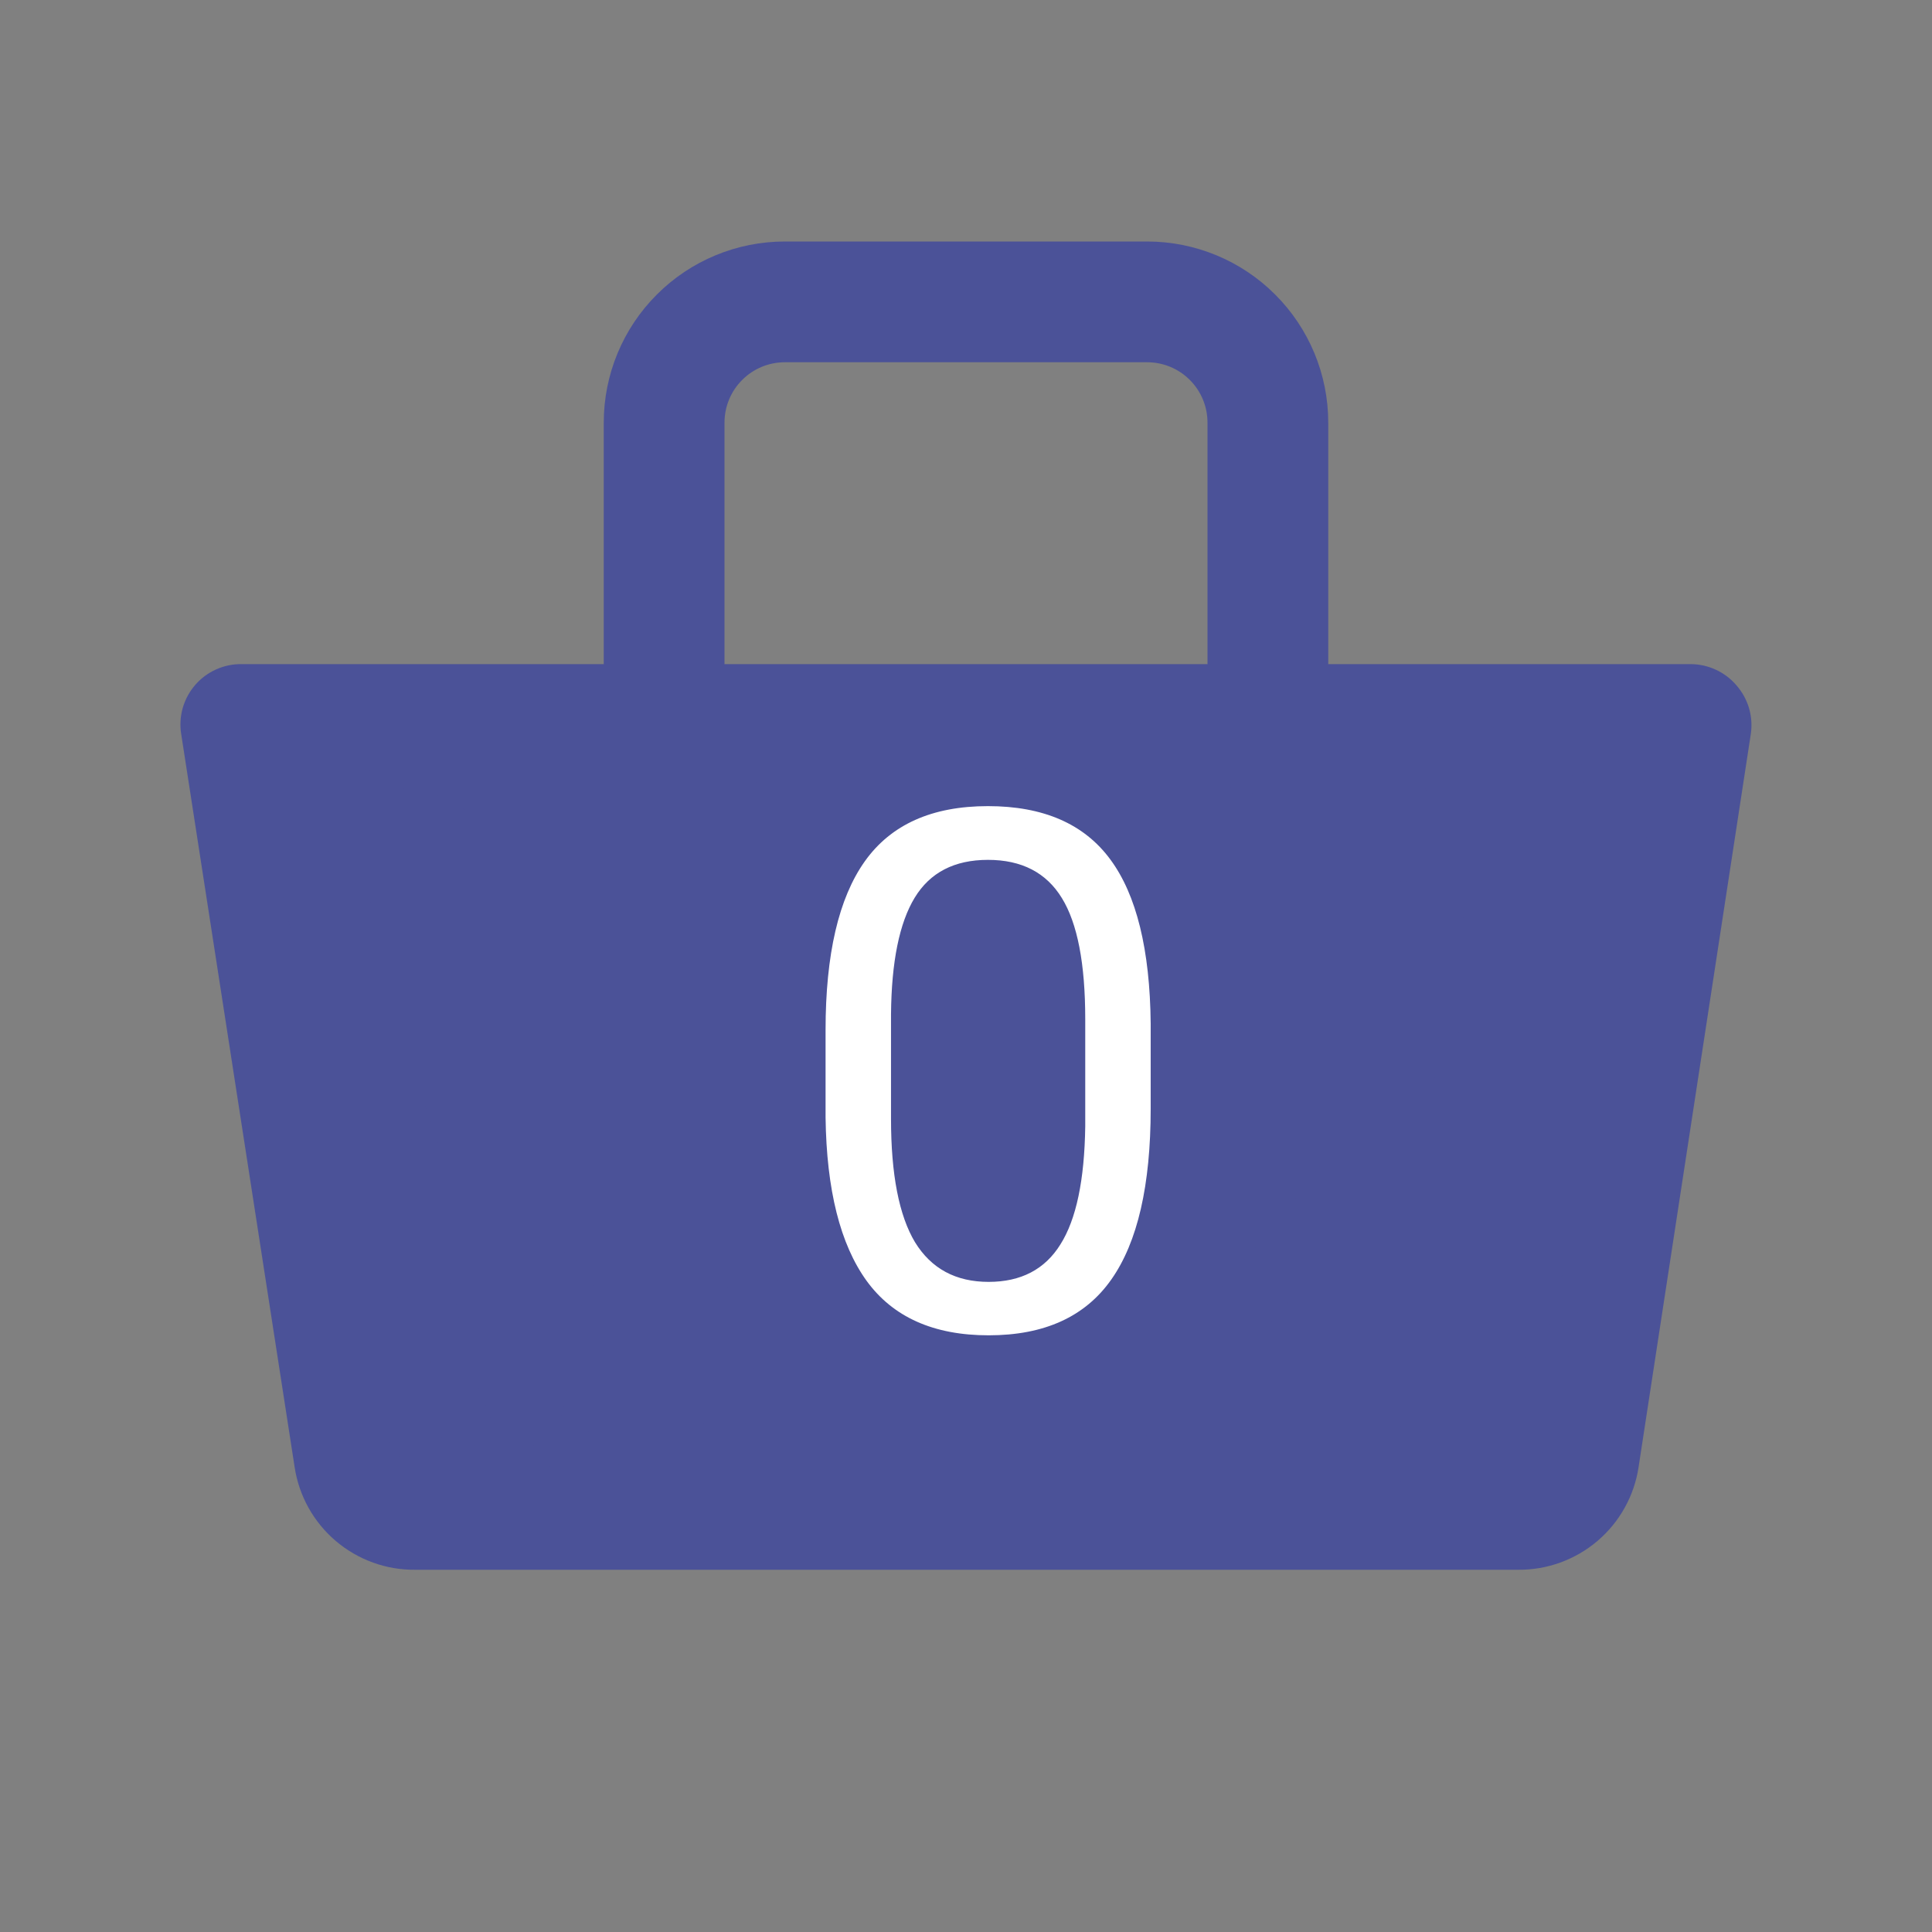 <svg width="32" height="32" viewBox="0 0 32 32" fill="none" xmlns="http://www.w3.org/2000/svg">
<rect x="0" y="0" width="32" height="32" fill="#808080" stroke="none"/>
<path d="M28.76 11.35C28.666 11.24 28.55 11.152 28.418 11.092C28.287 11.031 28.144 11 28 11H22V7C22 6.204 21.684 5.441 21.121 4.879C20.559 4.316 19.796 4 19 4H13C12.204 4 11.441 4.316 10.879 4.879C10.316 5.441 10 6.204 10 7V11H4C3.855 10.998 3.711 11.028 3.579 11.088C3.447 11.147 3.329 11.234 3.234 11.344C3.139 11.453 3.069 11.582 3.028 11.721C2.988 11.86 2.978 12.007 3 12.15L4.88 24.3C4.952 24.777 5.195 25.212 5.562 25.524C5.93 25.836 6.398 26.006 6.88 26H25.14C25.622 26.006 26.09 25.836 26.458 25.524C26.825 25.212 27.068 24.777 27.14 24.3L29 12.15C29.02 12.007 29.009 11.862 28.968 11.724C28.926 11.586 28.855 11.458 28.76 11.35ZM12 7C12 6.735 12.105 6.48 12.293 6.293C12.48 6.105 12.735 6 13 6H19C19.265 6 19.52 6.105 19.707 6.293C19.895 6.48 20 6.735 20 7V11H12V7ZM25.14 24H6.86L5.17 13H26.83L25.14 24Z" fill="#4B5298"/>
<path d="M4.805 12.976C5.032 13.483 5.498 14.149 5.498 14.74C5.498 15.014 5.583 15.227 5.656 15.489C5.71 15.685 5.784 15.901 5.813 16.101C5.862 16.43 5.81 16.816 5.908 17.13C5.969 17.325 5.949 17.534 6.002 17.735C6.086 18.048 6.257 18.366 6.314 18.68C6.403 19.171 6.506 19.66 6.506 20.164C6.506 21.054 6.594 21.843 6.793 22.719C6.895 23.168 6.608 23.811 7.234 23.811C8.674 23.811 10.131 23.736 11.581 23.748C12.732 23.757 13.888 23.881 15.038 23.933C15.771 23.966 16.497 24.126 17.229 24.126C18.082 24.126 18.934 24.126 19.787 24.126C20.387 24.126 20.999 24.063 21.607 24.063C21.991 24.063 22.375 24.063 22.758 24.063C23.139 24.063 23.502 23.937 23.882 23.937C24.171 23.937 24.446 23.874 24.725 23.874C25.17 23.874 25.079 23.865 25.243 23.482C25.353 23.225 25.459 22.991 25.467 22.705C25.497 21.606 26.031 20.587 26.335 19.541C26.552 18.794 26.751 18.044 26.888 17.263C26.961 16.846 27.058 16.333 27.199 15.937C27.302 15.65 27.357 15.262 27.357 14.96C27.357 14.661 27.483 14.376 27.483 14.075C27.483 13.883 27.525 13.366 27.294 13.305C26.993 13.225 26.665 13.312 26.356 13.228C25.953 13.118 25.519 13.047 25.138 12.871C24.86 12.742 24.605 12.512 24.312 12.419C24.166 12.373 23.967 12.407 23.815 12.395C23.226 12.348 22.629 12.283 22.037 12.283C21.631 12.283 21.21 12.252 20.805 12.297C20.547 12.326 20.295 12.409 20.036 12.409C19.488 12.409 18.815 12.436 18.279 12.57C17.679 12.72 17.048 12.661 16.431 12.661C15.205 12.661 13.973 12.724 12.742 12.724C10.181 12.724 7.619 12.724 5.057 12.724" stroke="#4B5298" stroke-linecap="round" stroke-linejoin="round"/>
<path d="M9.812 14.312C10.288 14.32 10.764 14.323 11.24 14.337C11.471 14.343 11.423 14.348 11.25 14.365C10.544 14.433 9.837 14.485 9.128 14.531C8.86 14.549 8.607 14.565 8.34 14.59C8.157 14.608 8.069 14.623 8.292 14.625C9.107 14.632 9.923 14.625 10.738 14.625C12.24 14.625 13.741 14.625 15.243 14.625C15.825 14.625 16.406 14.625 16.988 14.625C17.176 14.625 17.738 14.596 17.552 14.625C15.109 15.011 12.641 15.222 10.194 15.59C10.135 15.599 9.623 15.644 10.004 15.67C11.519 15.775 13.043 15.783 14.561 15.835C17.037 15.921 19.516 15.997 21.99 16.149C22.008 16.15 22.634 16.192 22.747 16.212C23.027 16.26 22.182 16.291 21.898 16.312C20.032 16.453 18.169 16.611 16.307 16.792C15.474 16.873 14.64 16.955 13.807 17.038C13.241 17.095 12.538 17.097 11.976 17.26C11.926 17.275 12.067 17.315 12.118 17.319C12.795 17.381 13.488 17.367 14.165 17.372C16.466 17.386 18.77 17.354 21.066 17.549C21.572 17.592 22.381 17.685 22.917 17.767C23.048 17.788 23.424 17.817 23.302 17.872C23.069 17.976 22.799 17.96 22.545 17.99C21.572 18.102 20.595 18.15 19.618 18.21C17.274 18.354 14.936 18.578 12.59 18.691C11.98 18.721 10.15 18.779 10.76 18.809C11.274 18.834 11.788 18.822 12.302 18.856C14.125 18.977 15.952 19.165 17.764 19.399C18.255 19.463 18.893 19.555 19.396 19.653C19.557 19.684 20.011 19.784 19.854 19.835C19.71 19.882 19.105 19.979 19.075 19.984C18.197 20.136 17.318 20.277 16.434 20.385C15.226 20.534 14.012 20.626 12.806 20.785C12.643 20.806 12.457 20.777 12.319 20.868C12.301 20.88 12.36 20.889 12.382 20.892C12.543 20.921 13.045 20.955 13.115 20.96C14.827 21.087 16.543 21.167 18.26 21.205C18.936 21.22 18.802 21.212 19.354 21.219C19.446 21.22 19.724 21.218 19.372 21.257C18.265 21.381 17.142 21.386 16.031 21.399C14.622 21.416 13.212 21.406 11.802 21.406C11.578 21.406 11.353 21.404 11.129 21.406C11.077 21.407 11.025 21.407 10.974 21.41C10.946 21.411 10.822 21.414 10.939 21.446C11.15 21.504 11.5 21.536 11.672 21.554C12.872 21.676 14.077 21.745 15.278 21.854C16.614 21.976 17.95 22.117 19.274 22.333C19.336 22.343 19.397 22.355 19.458 22.366C19.482 22.371 19.529 22.358 19.528 22.382C19.526 22.406 19.481 22.393 19.457 22.396C19.231 22.425 19 22.439 18.774 22.451C15.846 22.605 12.909 22.494 9.979 22.58C9.762 22.586 9.113 22.609 9.33 22.623C9.943 22.663 10.574 22.626 11.188 22.625C12.855 22.623 14.522 22.597 16.189 22.597C16.676 22.597 16.892 22.6 17.351 22.609C17.382 22.61 17.857 22.58 17.941 22.632C17.989 22.662 17.833 22.667 17.778 22.677C17.584 22.713 17.141 22.782 16.986 22.802C15.402 23.004 13.808 23.01 12.213 23.033C11.829 23.038 10.678 23.094 11.062 23.094C11.724 23.094 12.389 23.019 13.049 22.972C13.697 22.927 14.342 22.906 14.991 22.906C15.162 22.906 15.436 22.905 15.613 22.908C15.745 22.91 16.119 22.876 16.007 22.944C15.886 23.018 15.73 23.007 15.59 23.028C14.997 23.117 14.401 23.184 13.804 23.24C13.477 23.27 12.5 23.36 12.819 23.285C13.302 23.171 13.797 23.117 14.288 23.062C15.306 22.948 16.327 22.856 17.349 22.785C18.534 22.702 19.743 22.523 20.934 22.596C21.26 22.615 20.283 22.661 19.958 22.698C18.904 22.819 17.849 22.912 16.792 22.997C16.514 23.019 16.259 23.043 15.983 23.073C15.844 23.088 15.434 23.095 15.568 23.135C15.634 23.155 15.706 23.128 15.774 23.122C16.087 23.093 16.399 23.073 16.712 23.056C17.487 23.014 19.813 22.898 19.04 22.974C18.034 23.073 17.03 23.25 16.021 23.309C15.03 23.366 17.998 23.132 18.99 23.087C20.073 23.038 21.141 22.938 22.219 22.844" stroke="#4B5298" stroke-linecap="round" stroke-linejoin="round"/>
<path d="M20.531 23.25C21.274 23.123 22.024 23.02 22.771 22.92C23.166 22.867 23.562 22.821 23.958 22.776C24.069 22.764 23.741 22.819 23.632 22.84C22.509 23.056 21.387 23.242 20.25 23.361C19.856 23.402 19.46 23.439 19.064 23.463C18.803 23.48 19.179 23.331 19.227 23.3C20.517 22.5 21.99 22.06 23.431 21.611C23.987 21.438 24.585 21.311 25.132 21.104C25.481 20.972 24.406 20.919 24.035 20.882C21.843 20.663 19.64 20.484 17.441 20.358C17.273 20.348 17.104 20.341 16.936 20.332C16.829 20.326 16.721 20.323 16.615 20.312C16.584 20.309 16.528 20.322 16.524 20.292C16.52 20.262 16.579 20.266 16.608 20.26C16.716 20.238 16.826 20.223 16.936 20.207C17.438 20.133 17.965 20.073 18.465 20.012C20.026 19.824 24.703 19.223 23.137 19.361C21.837 19.476 20.554 19.679 19.248 19.743C18.516 19.779 16.322 19.87 17.05 19.79C18.455 19.635 19.857 19.465 21.26 19.302C21.605 19.262 21.95 19.211 22.295 19.181C22.505 19.162 22.263 19.261 22.212 19.288C21.028 19.918 19.831 20.522 18.63 21.118C18.534 21.166 18.263 21.254 18.361 21.299C18.472 21.349 18.786 21.283 18.877 21.274C20.608 21.106 22.329 20.961 24.069 20.92C24.413 20.912 24.949 20.839 25.306 20.915C25.485 20.953 24.952 21.02 24.771 21.049C23.816 21.2 22.877 21.369 21.934 21.587C21.656 21.651 21.378 21.713 21.102 21.788C21.054 21.801 20.913 21.852 20.958 21.83C21.633 21.5 22.22 20.94 22.792 20.469C23.379 19.985 23.94 19.413 24.58 18.995C24.701 18.916 24.601 19.06 24.58 19.097C24.346 19.504 24.13 19.92 23.896 20.326C23.621 20.804 23.204 21.254 23.003 21.771C22.833 22.21 23.575 21.012 23.774 20.585C23.948 20.214 24.081 19.828 24.233 19.448C24.318 19.235 24.404 18.957 24.547 18.769C24.625 18.667 24.62 19.018 24.625 19.146C24.648 19.715 24.649 20.291 24.587 20.858C24.564 21.062 24.521 21.258 24.481 21.458C24.464 21.541 24.566 21.311 24.597 21.233C24.743 20.869 24.85 20.494 24.922 20.109C25.004 19.672 24.977 19.216 25.066 18.783C25.169 18.284 25.108 19.811 25.009 20.311C24.943 20.641 24.853 20.964 24.764 21.288C24.729 21.414 24.634 21.622 24.656 21.76C24.668 21.837 24.77 21.652 24.809 21.585C24.963 21.319 25.059 21.035 25.128 20.736C25.215 20.364 25.262 19.985 25.349 19.613C25.402 19.385 25.445 19.234 25.526 19.021C25.55 18.959 25.561 18.887 25.604 18.837C25.635 18.801 25.583 18.928 25.568 18.972C25.085 20.361 23.442 24.454 24.029 23.106C24.23 22.646 24.266 22.156 24.354 21.668C24.357 21.652 24.353 21.628 24.368 21.622C24.403 21.606 24.375 21.698 24.375 21.736C24.376 21.852 24.379 21.969 24.372 22.085C24.346 22.463 23.918 22.691 23.615 22.83C23.488 22.888 23.343 22.924 23.221 22.993C23.11 23.055 23.471 23.031 23.597 23.031C23.98 23.033 24.362 23.031 24.745 23.031C24.903 23.031 24.831 23.031 24.733 23.033C24.555 23.037 24.461 23.039 24.276 23.05C23.701 23.085 23.132 23.147 22.556 23.154C22.515 23.155 22.167 23.196 22.118 23.115C22.053 23.006 22.377 22.814 22.417 22.788C22.901 22.48 23.427 22.263 23.979 22.115C24.015 22.105 24.052 22.096 24.088 22.087C24.147 22.072 24.13 22.073 24.076 22.092C23.884 22.162 23.698 22.247 23.507 22.319C22.983 22.519 22.408 22.614 21.896 22.837C21.407 23.049 22.865 22.395 23.338 22.151C23.54 22.047 23.739 21.943 23.944 21.847C23.959 21.84 23.982 21.841 23.99 21.826C24.024 21.757 23.84 21.866 23.767 21.891C22.529 22.312 21.331 22.717 20.024 22.868C19.966 22.875 19.909 22.88 19.851 22.885C19.759 22.895 19.767 22.898 19.847 22.877C20.157 22.796 20.462 22.697 20.767 22.601C21.652 22.321 22.535 22.03 23.427 21.773C23.613 21.719 23.697 21.805 23.828 21.951C23.945 22.082 24.021 22.227 24.094 22.385C24.12 22.441 24.166 22.61 24.24 22.637C24.492 22.73 24.858 21.974 24.918 21.825C24.934 21.786 25.151 21.037 25.111 21.396C25.092 21.568 24.985 21.853 25.031 22.024C25.049 22.088 25.124 21.927 25.151 21.866C25.392 21.328 25.425 20.692 25.457 20.113C25.52 18.937 25.436 17.754 25.554 16.58C25.568 16.437 25.5 16.861 25.465 17C25.385 17.316 25.305 17.644 25.194 17.951C25.107 18.195 25.233 17.428 25.319 17.184C25.445 16.832 25.604 16.493 25.736 16.144C27.258 12.133 24.731 18.769 25.912 15.642C25.915 15.634 25.973 15.422 25.99 15.575C26.061 16.233 25.846 16.899 25.62 17.503C25.53 17.743 25.554 17.764 25.694 17.545C25.979 17.102 26.162 16.603 26.333 16.108C26.366 16.013 26.962 14.278 26.962 14.278C26.974 14.284 26.964 14.304 26.963 14.318C26.957 14.428 26.934 14.498 26.898 14.616C26.629 15.494 26.294 16.352 26.007 17.224C25.772 17.938 25.491 18.646 25.276 19.366C25.263 19.411 25.231 19.499 25.312 19.444C25.535 19.297 25.663 19.074 25.76 18.83C26.106 17.961 26.226 17.043 26.236 16.115C26.239 15.817 26.225 15.518 26.236 15.22C26.237 15.189 26.242 15.157 26.243 15.125C26.245 15.048 26.223 15.278 26.208 15.354C25.982 16.543 25.627 17.733 25.146 18.844C25.134 18.872 24.911 19.253 24.934 19.316C24.96 19.389 25.035 19.197 25.071 19.128C25.231 18.829 25.306 18.625 25.406 18.278C25.628 17.514 25.753 16.726 25.851 15.938C25.896 15.573 25.96 15.164 25.941 14.792C25.929 14.551 25.781 14.659 25.615 14.729C24.625 15.145 23.618 15.345 22.549 15.448C21.298 15.568 20.036 15.512 18.792 15.698C18.711 15.71 18.629 15.722 18.552 15.75C18.412 15.802 18.846 15.697 18.99 15.658C20.726 15.184 22.439 14.67 24.212 14.344C24.214 14.343 25.04 14.251 25.087 14.153C25.102 14.121 25.017 14.144 24.983 14.146C24.709 14.162 24.181 14.238 23.967 14.269C22.387 14.5 20.811 14.845 19.306 15.387C19.086 15.466 18.821 15.558 18.632 15.708C18.538 15.783 18.859 15.803 18.979 15.806C20.225 15.832 21.476 15.753 22.722 15.75C23.087 15.749 23.485 15.717 23.851 15.757C24.087 15.783 23.51 16.098 23.299 16.207C22.136 16.805 20.865 17.112 19.59 17.363C19.332 17.414 19.049 17.448 18.799 17.535C18.421 17.665 19.588 17.403 19.976 17.306C21.696 16.872 23.41 16.328 25.017 15.573C25.143 15.514 25.265 15.447 25.391 15.387C25.521 15.325 25.616 15.266 25.477 15.396C25.087 15.761 24.638 16.082 24.215 16.406C23.345 17.073 22.465 17.725 21.592 18.387C21.157 18.717 20.696 19.042 20.295 19.417C20.143 19.558 20.621 19.158 20.767 19.01C21.502 18.272 22.175 17.48 22.938 16.767C23.326 16.404 23.731 16.063 24.135 15.719C24.193 15.67 24.354 15.518 24.314 15.582C24.152 15.843 23.924 16.098 23.743 16.34C23.109 17.19 22.477 18.045 21.892 18.931C21.706 19.213 21.506 19.51 21.37 19.823C21.292 20 21.383 19.973 21.521 19.882C22.517 19.222 22.799 18.08 23.229 17.037C23.306 16.851 23.391 16.667 23.479 16.486C23.505 16.433 23.549 16.343 23.529 16.49C23.481 16.867 23.372 17.245 23.274 17.611C23.171 18.002 23.102 18.234 22.983 18.615C22.922 18.809 22.828 18.996 22.802 19.198C22.778 19.383 23.115 18.986 23.231 18.84C23.7 18.255 24.121 17.63 24.521 16.997C24.764 16.611 24.994 16.218 25.189 15.806C25.207 15.767 25.254 15.652 25.226 15.684C25.117 15.807 25.022 15.942 24.92 16.071C24.106 17.097 23.296 18.128 22.519 19.182C22.404 19.338 22.055 19.802 22.191 19.663C22.498 19.348 22.771 18.994 23.056 18.66C23.753 17.841 24.553 17.137 25.288 16.358C25.303 16.342 25.314 16.309 25.335 16.314C25.421 16.334 25.295 16.487 25.264 16.569C24.985 17.308 24.622 18.019 24.243 18.71C24.006 19.143 23.755 19.561 23.469 19.962C23.427 20.021 23.304 20.196 23.359 20.149C23.552 19.984 23.713 19.755 23.868 19.559C24.157 19.195 24.435 18.823 24.733 18.465C24.919 18.242 25.112 18.025 25.299 17.802C25.316 17.782 25.328 17.758 25.349 17.741C25.443 17.666 25.216 17.942 25.154 18.045C24.279 19.52 23.468 21.044 22.295 22.316C21.905 22.739 22.34 21.911 22.024 21.951C21.693 21.994 21.36 22.206 21.047 22.311C20.601 22.459 20.15 22.522 19.682 22.465C19.584 22.453 19.3 22.436 19.392 22.399C19.577 22.326 19.891 22.318 20.071 22.292C20.5 22.228 20.933 22.175 21.354 22.073C21.464 22.046 22.144 21.858 21.549 21.903C20.347 21.993 19.151 22.167 17.944 22.188C17.931 22.188 17.379 22.194 17.427 22.149C17.7 21.894 18.221 21.762 18.566 21.681C19.158 21.54 20.992 21.619 20.387 21.547C20.125 21.516 19.849 21.535 19.587 21.531C18.845 21.522 18.106 21.486 17.366 21.431C16.797 21.388 16.152 21.378 15.59 21.24C15.304 21.169 16.077 20.894 16.354 20.795C17.814 20.273 19.33 20.059 20.861 19.872C20.953 19.86 21.045 19.85 21.137 19.837C21.281 19.816 21.211 19.816 21.116 19.818C20.598 19.829 20.081 19.865 19.562 19.872C19.476 19.873 17.665 19.912 17.663 19.896C17.644 19.739 19.956 19.692 20.113 19.689C20.387 19.684 20.808 19.733 21.087 19.656C21.319 19.593 20.612 19.579 20.373 19.55C19.02 19.39 17.675 19.18 16.323 19.014C16.148 18.992 16.237 18.982 16.377 18.963C16.772 18.912 17.171 18.88 17.569 18.858C18.183 18.824 18.798 18.816 19.413 18.816C19.769 18.816 20.011 18.818 20.352 18.828C20.438 18.831 20.581 18.765 20.608 18.846C20.613 18.86 20.578 18.855 20.562 18.858C20.445 18.877 20.327 18.892 20.208 18.906C19.691 18.969 19.171 19.001 18.651 19.031C17.739 19.084 16.826 19.117 15.913 19.163C15.52 19.183 15.15 19.203 14.76 19.236C14.717 19.24 14.589 19.25 14.632 19.252C14.698 19.255 14.764 19.245 14.83 19.24C15.57 19.179 16.308 19.095 17.047 19.024C17.539 18.978 18.163 18.854 18.667 18.92C18.957 18.958 18.119 19.135 17.833 19.201C16.566 19.497 15.286 19.643 13.99 19.74C13.432 19.781 12.867 19.799 12.312 19.878C12.288 19.882 12.218 19.889 12.241 19.898C12.399 19.953 12.575 19.893 12.741 19.889C13.305 19.874 13.87 19.858 14.434 19.851C14.541 19.849 14.648 19.847 14.755 19.851C14.793 19.852 14.891 19.834 14.868 19.865C14.835 19.908 14.764 19.898 14.71 19.91C14.569 19.941 14.427 19.968 14.285 19.993C12.687 20.275 11.075 20.458 9.462 20.622C9.376 20.63 9.29 20.638 9.205 20.648C9.08 20.661 9.151 20.657 9.194 20.649C9.552 20.586 9.899 20.539 10.264 20.523C10.764 20.5 11.267 20.494 11.767 20.5C11.945 20.502 12.105 20.498 11.866 20.588C11.486 20.732 11.089 20.845 10.688 20.906" stroke="#4B5298" stroke-linecap="round" stroke-linejoin="round"/>
<path d="M11.031 22.531C10.241 22.577 9.479 22.495 8.729 22.226C8.025 21.973 10.131 22.782 10.752 23.2C10.884 23.288 10.437 23.248 10.425 23.248C10.038 23.242 9.653 23.215 9.267 23.172C9.201 23.165 8.664 23.16 8.611 23.076C8.593 23.048 9.058 22.987 9.066 22.986C9.26 22.967 9.83 22.872 9.649 22.944C9.094 23.167 8.524 23.312 7.934 23.417C7.743 23.451 7.567 23.503 7.59 23.26C7.628 22.879 7.645 22.535 7.618 22.153C7.592 21.775 7.486 21.411 7.472 21.031C7.456 20.605 7.519 20.183 7.465 19.759C7.395 19.205 7.296 18.602 7.153 18.062C6.946 17.283 6.701 16.501 6.469 15.729C6.367 15.39 6.205 15.081 6.125 14.741C6.113 14.688 6.066 14.642 6.045 14.592C5.968 14.412 5.933 14.213 5.877 14.026C5.831 13.874 5.803 13.7 5.7 13.575C5.58 13.43 5.524 13.258 5.444 13.09C5.376 12.945 5.903 13.225 5.958 13.25C6.527 13.51 7.04 13.501 7.649 13.524C8.798 13.568 9.969 13.556 11.118 13.53C11.77 13.514 12.422 13.442 13.073 13.438C13.755 13.433 14.436 13.445 15.118 13.438C15.8 13.43 16.456 13.271 17.132 13.226C18.06 13.163 19.005 13.219 19.936 13.219C20.684 13.219 21.427 13.156 22.175 13.156C23.013 13.156 23.85 13.142 24.688 13.142C24.915 13.142 25.181 13.082 25.406 13.132C25.689 13.194 25.998 13.402 26.243 13.556C26.333 13.612 26.418 13.681 26.517 13.72C26.698 13.793 26.8 14.087 26.899 14.241C27.025 14.437 25.904 14.557 25.783 14.583C25.448 14.656 25.217 14.892 24.983 15.13C24.302 15.822 23.833 16.609 23.392 17.469C23.05 18.137 22.63 18.782 22.34 19.476C22.166 19.893 22.018 20.318 21.865 20.743C21.821 20.864 21.771 20.972 21.701 21.08C21.68 21.113 21.6 21.188 21.639 21.181C21.715 21.165 21.727 21.051 21.764 20.983C21.914 20.704 22.052 20.416 22.163 20.12C22.176 20.085 22.358 19.629 22.309 19.602C22.246 19.568 22.211 19.709 22.167 19.766C21.97 20.018 21.95 20.046 21.724 20.325C21.102 21.091 20.404 21.82 19.882 22.662C19.784 22.819 19.706 22.955 19.561 23.064C19.24 23.305 18.827 23.242 18.469 23.368C18.2 23.462 17.933 23.588 17.66 23.667C17.654 23.668 17.456 23.713 17.455 23.698C17.451 23.638 17.738 23.473 17.778 23.441C17.89 23.352 17.962 23.308 17.783 23.227C17.509 23.104 16.785 22.9 16.637 22.856C16.194 22.723 13.577 21.947 13.368 21.885C11.557 21.35 9.735 20.851 7.925 20.314C7.762 20.266 7.598 20.218 7.438 20.16C7.394 20.144 7.324 20.137 7.318 20.092C7.313 20.056 7.391 20.08 7.427 20.083C7.513 20.09 7.599 20.107 7.684 20.122C7.826 20.147 9.417 20.515 9.358 20.634C9.215 20.918 8.774 20.908 8.58 21.123C8.533 21.176 8.689 21.22 8.757 21.24C9.097 21.337 9.447 21.39 9.788 21.479C10.046 21.547 9.793 21.598 9.677 21.618C9.011 21.733 8.329 21.76 7.66 21.851C7.332 21.895 6.354 22.014 6.684 22.031C6.958 22.046 7.26 21.971 7.528 21.931C8.047 21.852 8.637 21.828 9.125 21.625" stroke="#4B5298" stroke-linecap="round" stroke-linejoin="round"/>
<path d="M8.5 23.031C8.16 21.958 7.81 20.901 7.795 19.764C7.792 19.539 7.837 18.865 7.844 19.09C7.854 19.437 7.841 19.785 7.858 20.132C7.891 20.825 8.017 21.492 8.208 22.158C8.326 22.569 8.438 23.012 8.642 23.391C8.791 23.665 8.888 22.962 8.889 22.958C9.072 22.096 8.887 21.343 8.608 20.519C8.295 19.596 7.912 18.708 7.715 17.75C7.706 17.704 7.595 16.902 7.649 17.458C7.694 17.913 7.728 18.37 7.788 18.823C7.837 19.188 7.898 19.558 8.01 19.91C8.094 20.171 8.163 19.833 8.175 19.726C8.276 18.866 8.018 17.965 7.767 17.154C7.453 16.137 7.036 15.156 6.741 14.132C6.696 13.976 6.678 13.811 6.618 13.66C6.6 13.615 6.597 13.754 6.597 13.802C6.597 14.573 6.643 15.355 6.753 16.118C6.82 16.578 6.956 17.026 7.017 17.486C7.055 17.767 6.969 17.464 6.938 17.389C6.672 16.766 6.324 16.177 5.955 15.611C5.771 15.328 5.552 15.02 5.347 14.746C5.285 14.663 5.119 14.413 5.137 14.516C5.279 15.298 5.516 16.059 5.812 16.795C5.848 16.883 6.394 18.235 6.59 18.059C7.05 17.647 6.993 16.773 7 16.222C7.005 15.847 7.038 16.238 7.059 16.358C7.222 17.296 7.486 18.192 7.856 19.071C8.037 19.503 8.221 20.02 8.502 20.404C8.637 20.59 8.754 20.163 8.767 20.104C8.927 19.413 8.808 18.667 8.677 17.983C8.504 17.083 8.242 16.203 8.09 15.299C8.076 15.212 8.036 14.962 8.012 15.047C7.923 15.361 7.928 15.73 7.948 16.052C7.959 16.242 7.975 16.523 8.069 16.698C8.281 17.09 7.781 15.852 7.594 15.448C7.33 14.879 7.009 14.322 6.799 13.729C6.675 13.382 7.022 13.636 7.167 13.708C7.825 14.04 8.483 14.36 9.17 14.629C9.437 14.733 9.711 14.817 9.976 14.927C10.152 15 9.601 14.852 9.417 14.802C8.837 14.645 8.258 14.491 7.665 14.389C7.541 14.368 7.415 14.355 7.292 14.332C7.212 14.317 7.262 14.316 7.314 14.314C9.601 14.244 11.885 14.533 14.167 14.635C14.347 14.643 14.889 14.668 14.708 14.656C14.421 14.637 14.515 14.655 14.135 14.615C12.7 14.463 11.277 14.219 9.84 14.073C9.172 14.005 8.686 13.97 8.038 13.944C7.88 13.938 7.719 13.964 7.562 13.938C7.461 13.921 7.769 13.925 7.872 13.917C8.744 13.845 9.614 13.752 10.488 13.693C12.827 13.533 15.167 13.534 17.51 13.547C18.377 13.552 20.974 13.505 20.109 13.564C19.387 13.614 18.649 13.589 17.927 13.599C15.899 13.627 13.851 13.625 11.833 13.847C11.727 13.859 11.412 13.884 11.517 13.899C11.803 13.941 12.094 13.906 12.382 13.906C14.431 13.904 16.481 13.9 18.528 13.795C20.003 13.719 21.48 13.601 22.934 13.337C23.01 13.323 23.233 13.274 23.163 13.306C22.735 13.5 22.226 13.616 21.776 13.722C20.699 13.977 19.609 14.123 18.516 14.283C18.506 14.284 18.221 14.32 18.135 14.354C18.07 14.38 18.276 14.359 18.346 14.352C19.808 14.21 21.264 14.053 22.733 13.99C23.788 13.944 26.951 13.866 25.903 13.996C24.54 14.166 23.124 14.084 21.76 14C20.265 13.908 18.75 13.641 17.248 13.677C17.215 13.678 17.118 13.697 17.151 13.701C17.264 13.717 17.558 13.716 17.618 13.717C19.135 13.73 20.648 13.787 22.163 13.861C22.556 13.88 23.466 13.927 23.92 13.955C24.078 13.964 24.243 13.942 24.392 13.993C24.468 14.019 24.233 14.008 24.153 14.014C23.71 14.049 23.372 14.082 22.91 14.132C21.062 14.333 19.201 14.535 17.375 14.892C16.957 14.974 16.442 15.093 16.028 15.25C15.959 15.276 15.895 15.314 15.832 15.352C15.744 15.406 15.743 15.421 15.842 15.429C16.026 15.443 16.414 15.407 16.529 15.398C17.222 15.339 17.779 15.276 18.479 15.194C18.825 15.154 19.862 15.044 19.514 15.056C18.843 15.078 18.175 15.156 17.505 15.198C15.935 15.295 14.367 15.329 12.795 15.375C12.608 15.38 12.048 15.384 12.234 15.401C12.669 15.441 13.127 15.394 13.562 15.417C15.154 15.499 16.738 15.73 18.316 15.941C18.595 15.978 19.43 16.078 19.149 16.069C18.683 16.055 18.219 15.993 17.753 15.955C15.625 15.778 13.493 15.617 11.358 15.552C10.702 15.532 9.888 15.523 9.208 15.549C9.118 15.552 9.026 15.555 8.938 15.575C8.803 15.605 9.211 15.603 9.349 15.608C9.896 15.625 10.443 15.622 10.99 15.627C11.032 15.627 11.42 15.627 11.523 15.646C11.588 15.658 11.398 15.696 11.332 15.703C10.398 15.807 9.442 15.733 8.509 15.668C8.167 15.645 7.63 15.603 7.255 15.559C7.215 15.554 7.113 15.572 7.135 15.538C7.161 15.5 7.227 15.534 7.273 15.533C7.365 15.531 7.457 15.531 7.549 15.531C8.267 15.535 8.977 15.582 9.691 15.667C9.975 15.7 11.027 15.838 11.309 15.885C11.522 15.921 12.116 15.996 11.924 16.094C11.779 16.167 11.607 16.167 11.446 16.191C11.148 16.235 10.848 16.265 10.549 16.295C9.919 16.359 8.832 16.447 8.201 16.497C7.734 16.534 7.26 16.529 6.799 16.611C6.747 16.62 6.904 16.627 6.957 16.627C7.467 16.629 8.967 16.581 9.248 16.573C11.459 16.513 13.671 16.444 15.882 16.444C15.961 16.444 16.601 16.445 16.057 16.469C15.571 16.49 14.862 16.495 14.42 16.5C12.678 16.52 10.937 16.531 9.196 16.606C8.545 16.634 8.843 16.622 8.495 16.648C8.202 16.669 9.081 16.61 9.375 16.601C10.669 16.562 11.984 16.513 13.278 16.59C13.573 16.608 13.646 16.64 13.337 16.701C12.814 16.806 12.284 16.865 11.757 16.944C10.437 17.143 9.116 17.335 7.799 17.545C7.766 17.55 7.456 17.592 7.701 17.587C8.429 17.572 9.151 17.51 9.88 17.507C12.185 17.498 14.494 17.62 16.792 17.793C18.245 17.903 16.091 17.93 16.059 17.931C14.46 17.964 12.86 17.944 11.26 17.983C11.13 17.986 11 17.991 10.87 18C10.829 18.003 10.775 17.986 10.75 18.017C10.729 18.043 10.815 18.026 10.847 18.028C10.983 18.034 11.328 18.03 11.417 18.029C12.459 18.022 13.502 18 14.545 18.005C14.744 18.006 15.328 17.976 15.141 18.042C14.809 18.158 14.443 18.132 14.092 18.156C12.547 18.265 10.998 18.285 9.45 18.325C9.322 18.328 9.194 18.33 9.066 18.337C9.041 18.338 9.117 18.34 9.142 18.34C9.83 18.34 10.517 18.327 11.205 18.34C12.25 18.361 13.312 18.395 14.347 18.552C14.499 18.575 14.588 18.597 14.385 18.628C14.189 18.659 13.499 18.719 13.365 18.729C12.162 18.819 10.955 18.863 9.75 18.91C9.343 18.926 9.171 18.931 8.806 18.938C8.634 18.941 9.149 18.938 9.321 18.938C10.635 18.938 11.95 18.925 13.264 18.941C13.383 18.942 13.504 18.93 13.621 18.951C13.655 18.957 13.561 18.982 13.528 18.988C13.124 19.062 12.24 19.152 11.958 19.181C10.278 19.352 8.588 19.439 6.91 19.628C6.821 19.638 6.234 19.695 6.715 19.707C7.692 19.73 8.673 19.681 9.649 19.67C10.37 19.662 11.116 19.626 11.833 19.736C12.183 19.79 11.655 19.898 11.608 19.913C11.053 20.085 10.492 20.227 9.924 20.347C9.85 20.363 9.647 20.352 9.705 20.399C9.726 20.416 9.759 20.404 9.786 20.404C9.912 20.407 10.427 20.406 10.451 20.406C11.309 20.406 12.177 20.375 13.033 20.441C13.534 20.48 12.884 20.616 12.806 20.635C12.179 20.792 11.54 20.899 10.906 21.021C10.899 21.022 10.228 21.139 10.337 21.177C10.57 21.258 10.812 21.317 11.049 21.385C11.29 21.455 11.382 21.457 11.101 21.625C11.036 21.664 10.138 22.139 10.201 22.215C10.274 22.303 10.428 22.248 10.542 22.25C10.847 22.255 11.152 22.247 11.457 22.253C11.663 22.258 12.273 22.285 12.071 22.326C11.605 22.423 11.048 22.329 10.585 22.276C10.351 22.249 10.104 22.215 9.872 22.165C9.832 22.156 9.728 22.125 9.764 22.106C9.835 22.068 10.066 22.035 10.099 22.029C10.573 21.955 11.049 21.936 11.528 21.934C11.89 21.933 12.438 21.946 12.809 21.962C12.932 21.967 13.296 21.962 13.177 21.993C12.979 22.045 12.719 22 12.514 22C12.313 22 12.905 21.906 13.099 21.851C13.587 21.712 14.073 21.57 14.562 21.438" stroke="#4B5298" stroke-linecap="round" stroke-linejoin="round"/>
<path d="M19.059 18.361C19.059 19.631 18.842 20.574 18.408 21.191C17.975 21.809 17.297 22.117 16.375 22.117C15.465 22.117 14.791 21.816 14.354 21.215C13.916 20.609 13.69 19.707 13.674 18.508V17.061C13.674 15.807 13.891 14.875 14.324 14.266C14.758 13.656 15.438 13.352 16.363 13.352C17.281 13.352 17.957 13.646 18.391 14.236C18.824 14.822 19.047 15.729 19.059 16.955V18.361ZM17.975 16.879C17.975 15.961 17.846 15.293 17.588 14.875C17.33 14.453 16.922 14.242 16.363 14.242C15.809 14.242 15.404 14.451 15.15 14.869C14.896 15.287 14.766 15.93 14.758 16.797V18.531C14.758 19.453 14.891 20.135 15.156 20.576C15.426 21.014 15.832 21.232 16.375 21.232C16.91 21.232 17.307 21.025 17.564 20.611C17.826 20.197 17.963 19.545 17.975 18.654V16.879Z" fill="white"/>
</svg>
